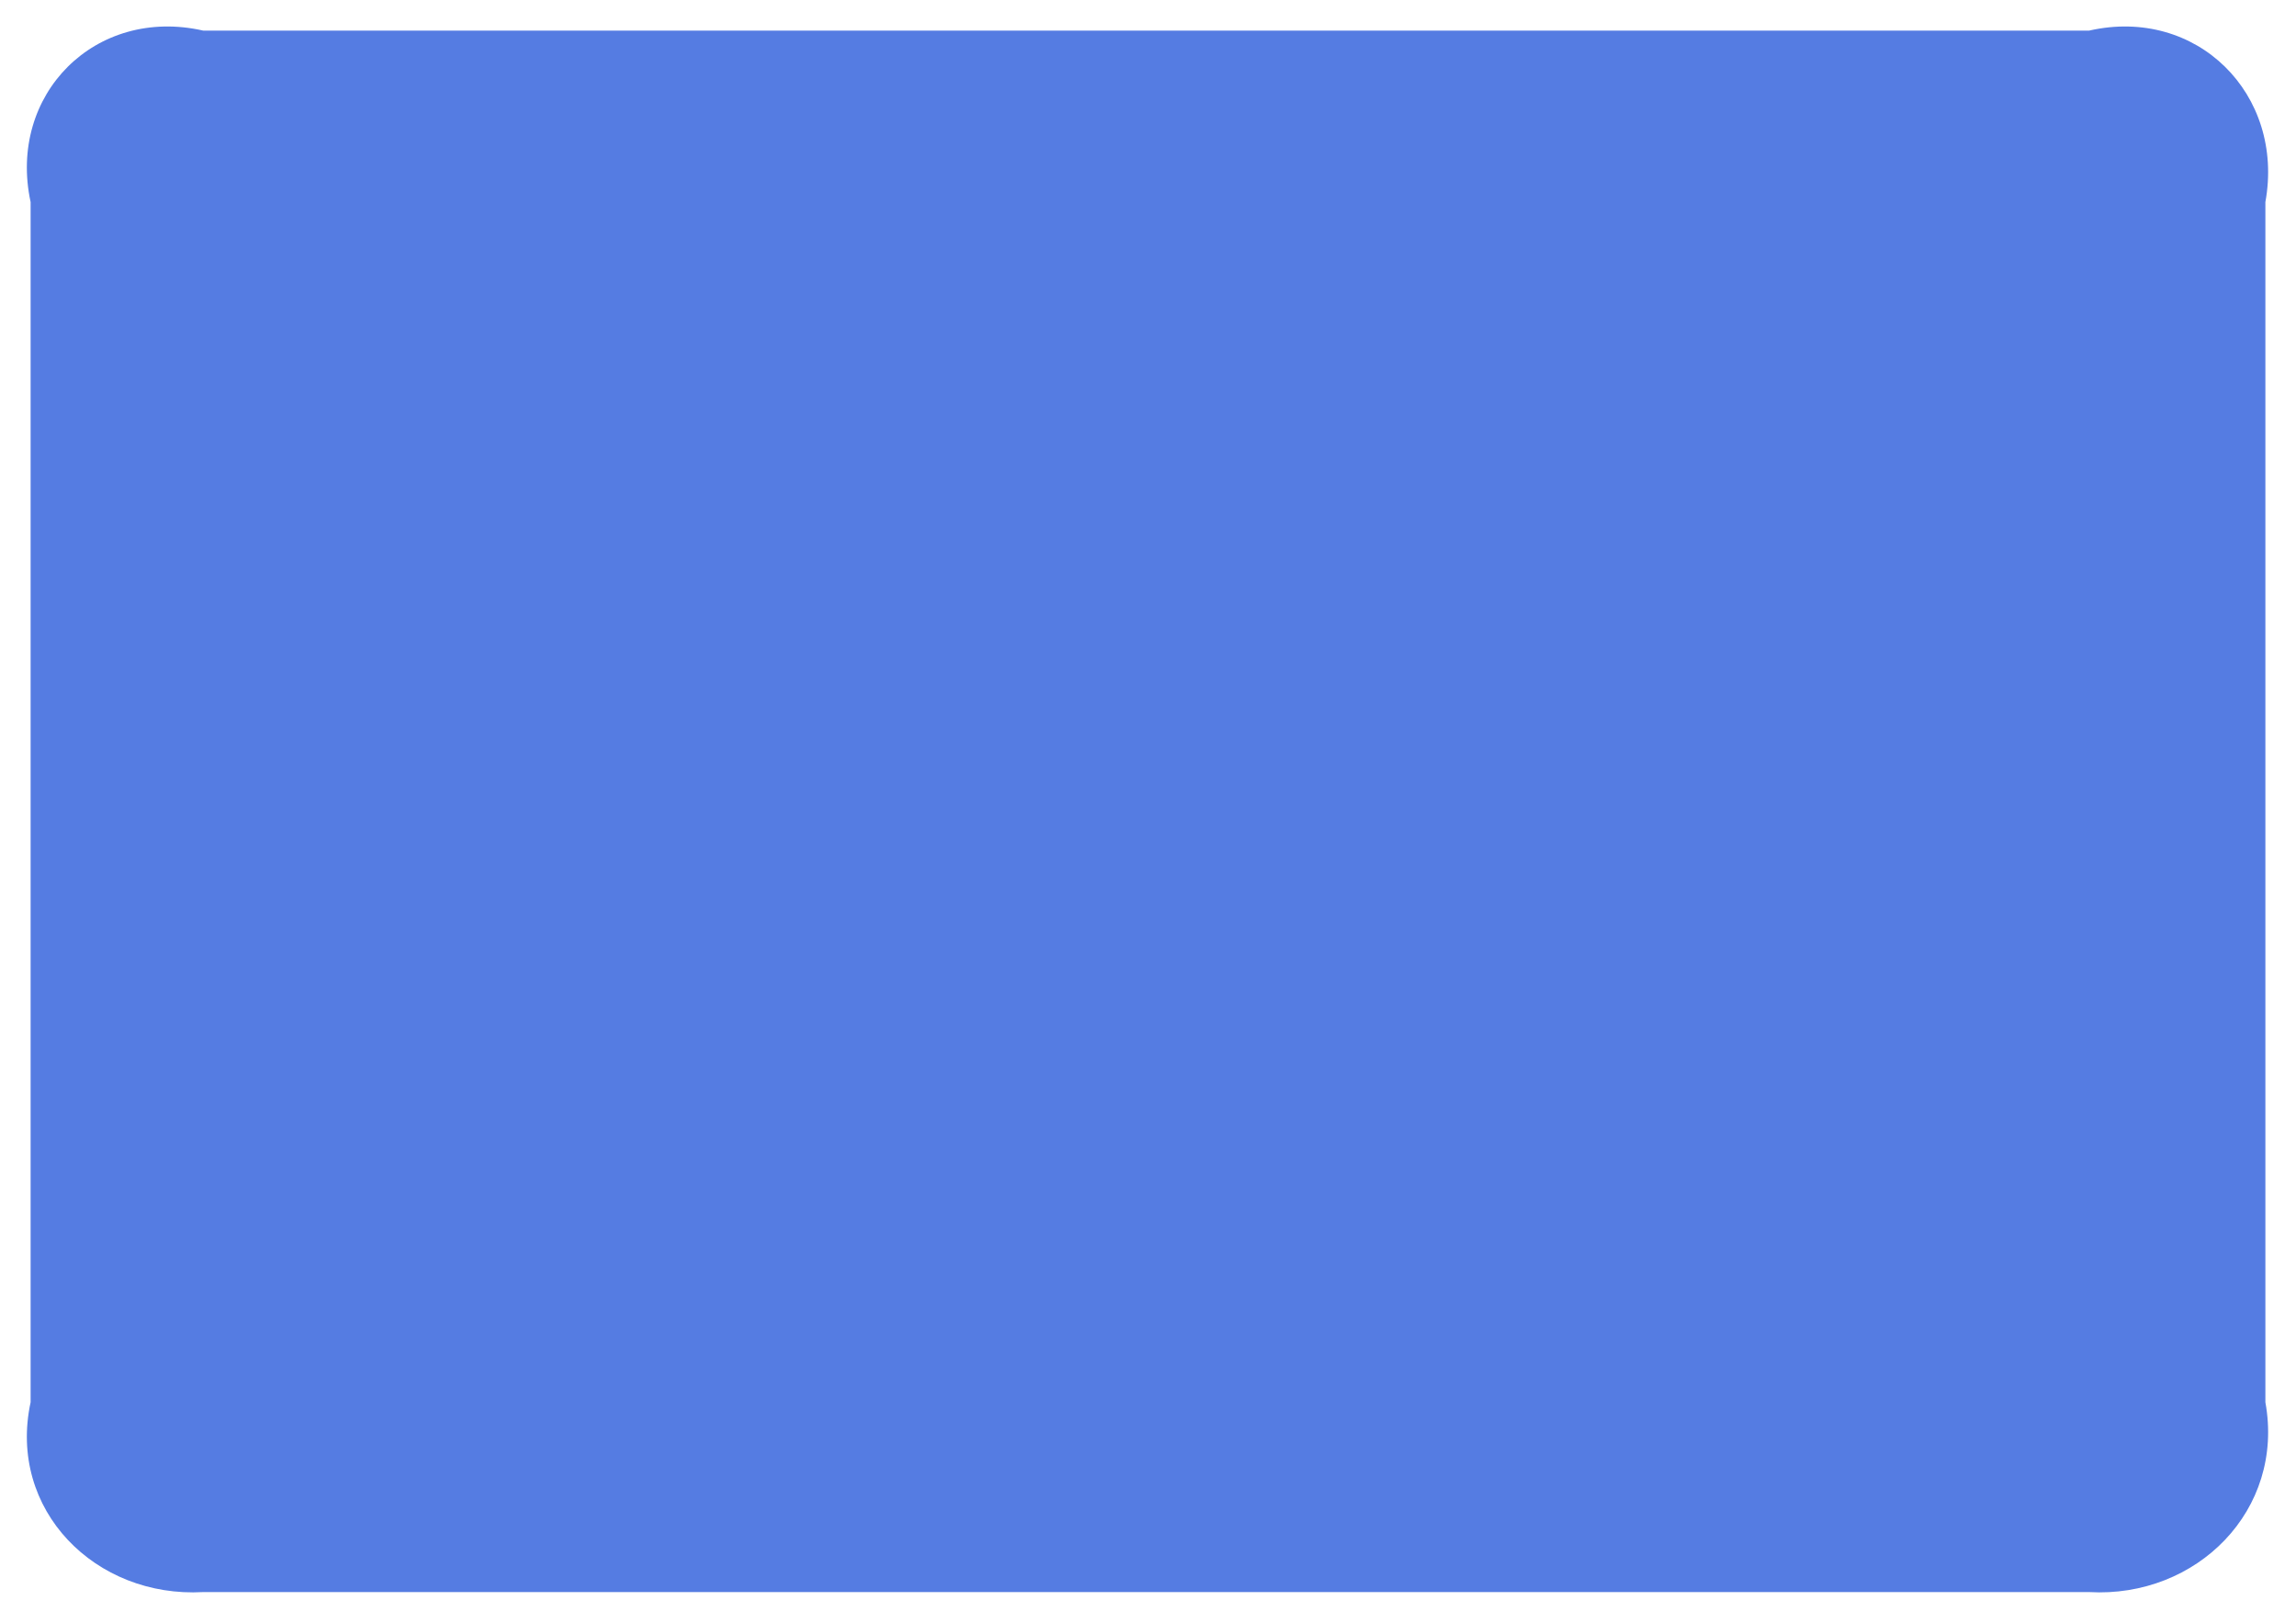 ﻿<?xml version="1.0" encoding="utf-8"?>
<svg version="1.1" xmlns:xlink="http://www.w3.org/1999/xlink" width="75px" height="53px" xmlns="http://www.w3.org/2000/svg">
  <g transform="matrix(1 0 0 1 -66 -198 )">
    <path d="M 1 6.6  C 0.24 3.08  3.12 0.2  6.64 1  L 68.24 1  C 71.76 0.2  74.64 3.08  74 6.6  L 74 45.8  C 74.64 49.32  71.76 52.2  68.24 52  L 6.64 52  C 3.12 52.2  0.24 49.32  1 45.8  L 1 6.6  Z " fill-rule="nonzero" fill="#557ce2" stroke="none" transform="matrix(1 0 0 1 66 198 )" />
  </g>
</svg>